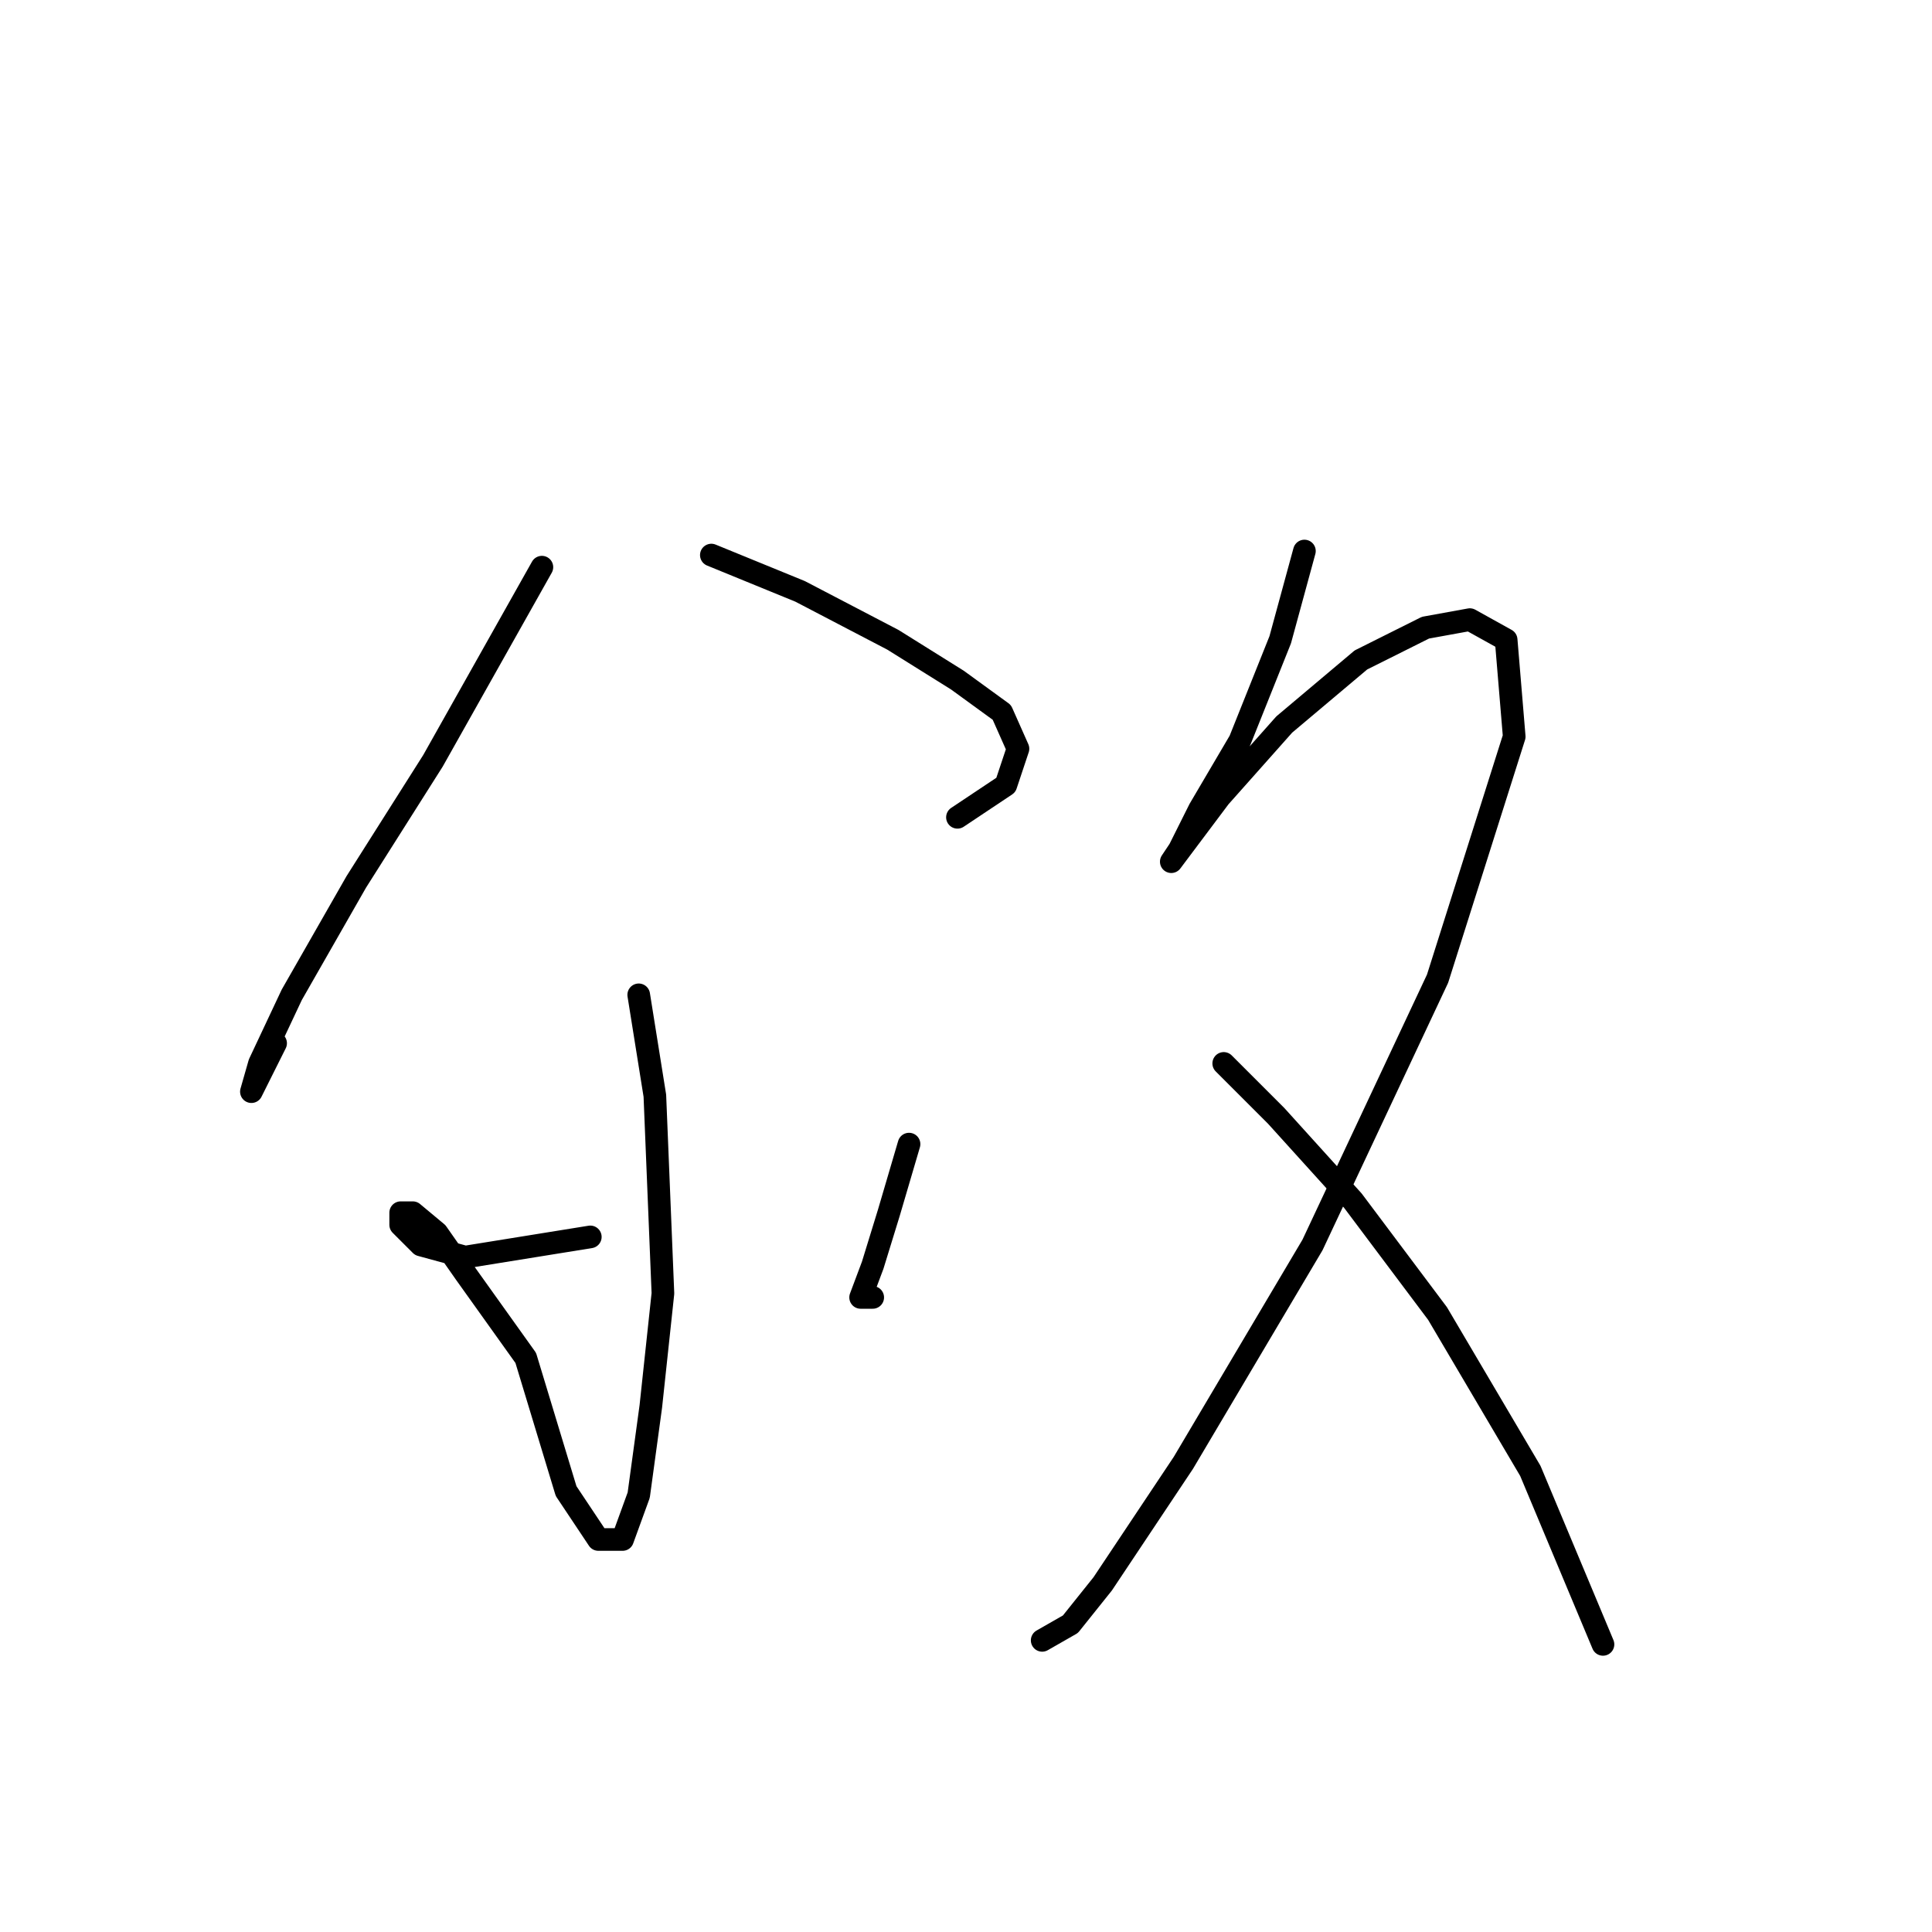 <?xml version="1.0" standalone="no"?>
    <svg width="256" height="256" xmlns="http://www.w3.org/2000/svg" version="1.1">
    <polyline stroke="black" stroke-width="3" stroke-linecap="round" fill="transparent" stroke-linejoin="round" points="71.803 75.153 57.369 100.813 47.212 116.851 38.658 131.82 34.382 140.908 33.312 144.65 36.52 138.235 36.52 138.235 " />
        <polyline stroke="black" stroke-width="3" stroke-linecap="round" fill="transparent" stroke-linejoin="round" points="94.257 73.549 106.018 78.36 118.313 84.775 126.867 90.121 132.748 94.398 134.886 99.21 133.282 104.021 126.867 108.298 126.867 108.298 " />
        <polyline stroke="black" stroke-width="3" stroke-linecap="round" fill="transparent" stroke-linejoin="round" points="84.634 131.82 86.772 145.185 87.841 171.38 86.238 186.349 84.634 198.11 82.495 203.991 79.288 203.991 75.011 197.576 69.665 179.934 61.646 168.707 57.904 163.361 54.696 160.688 53.093 160.688 53.093 162.292 55.766 164.965 61.646 166.569 78.219 163.896 78.219 163.896 " />
        <polyline stroke="black" stroke-width="3" stroke-linecap="round" fill="transparent" stroke-linejoin="round" points="120.452 151.6 117.779 160.688 115.64 167.638 114.037 171.915 115.64 171.915 115.64 171.915 " />
        <polyline stroke="black" stroke-width="3" stroke-linecap="round" fill="transparent" stroke-linejoin="round" points="172.842 73.014 169.635 84.775 164.289 98.14 158.943 107.229 156.27 112.575 155.201 114.178 156.804 112.04 161.616 105.625 170.169 96.002 180.327 87.448 188.88 83.172 194.761 82.103 199.572 84.775 200.641 97.606 190.484 129.682 173.912 164.965 156.804 193.833 146.112 209.871 141.836 215.217 138.094 217.356 138.094 217.356 " />
        <polyline stroke="black" stroke-width="3" stroke-linecap="round" fill="transparent" stroke-linejoin="round" points="162.15 140.908 169.1 147.858 179.258 159.085 190.484 174.053 202.78 194.903 212.403 217.89 212.403 217.89 " />
        </svg>
